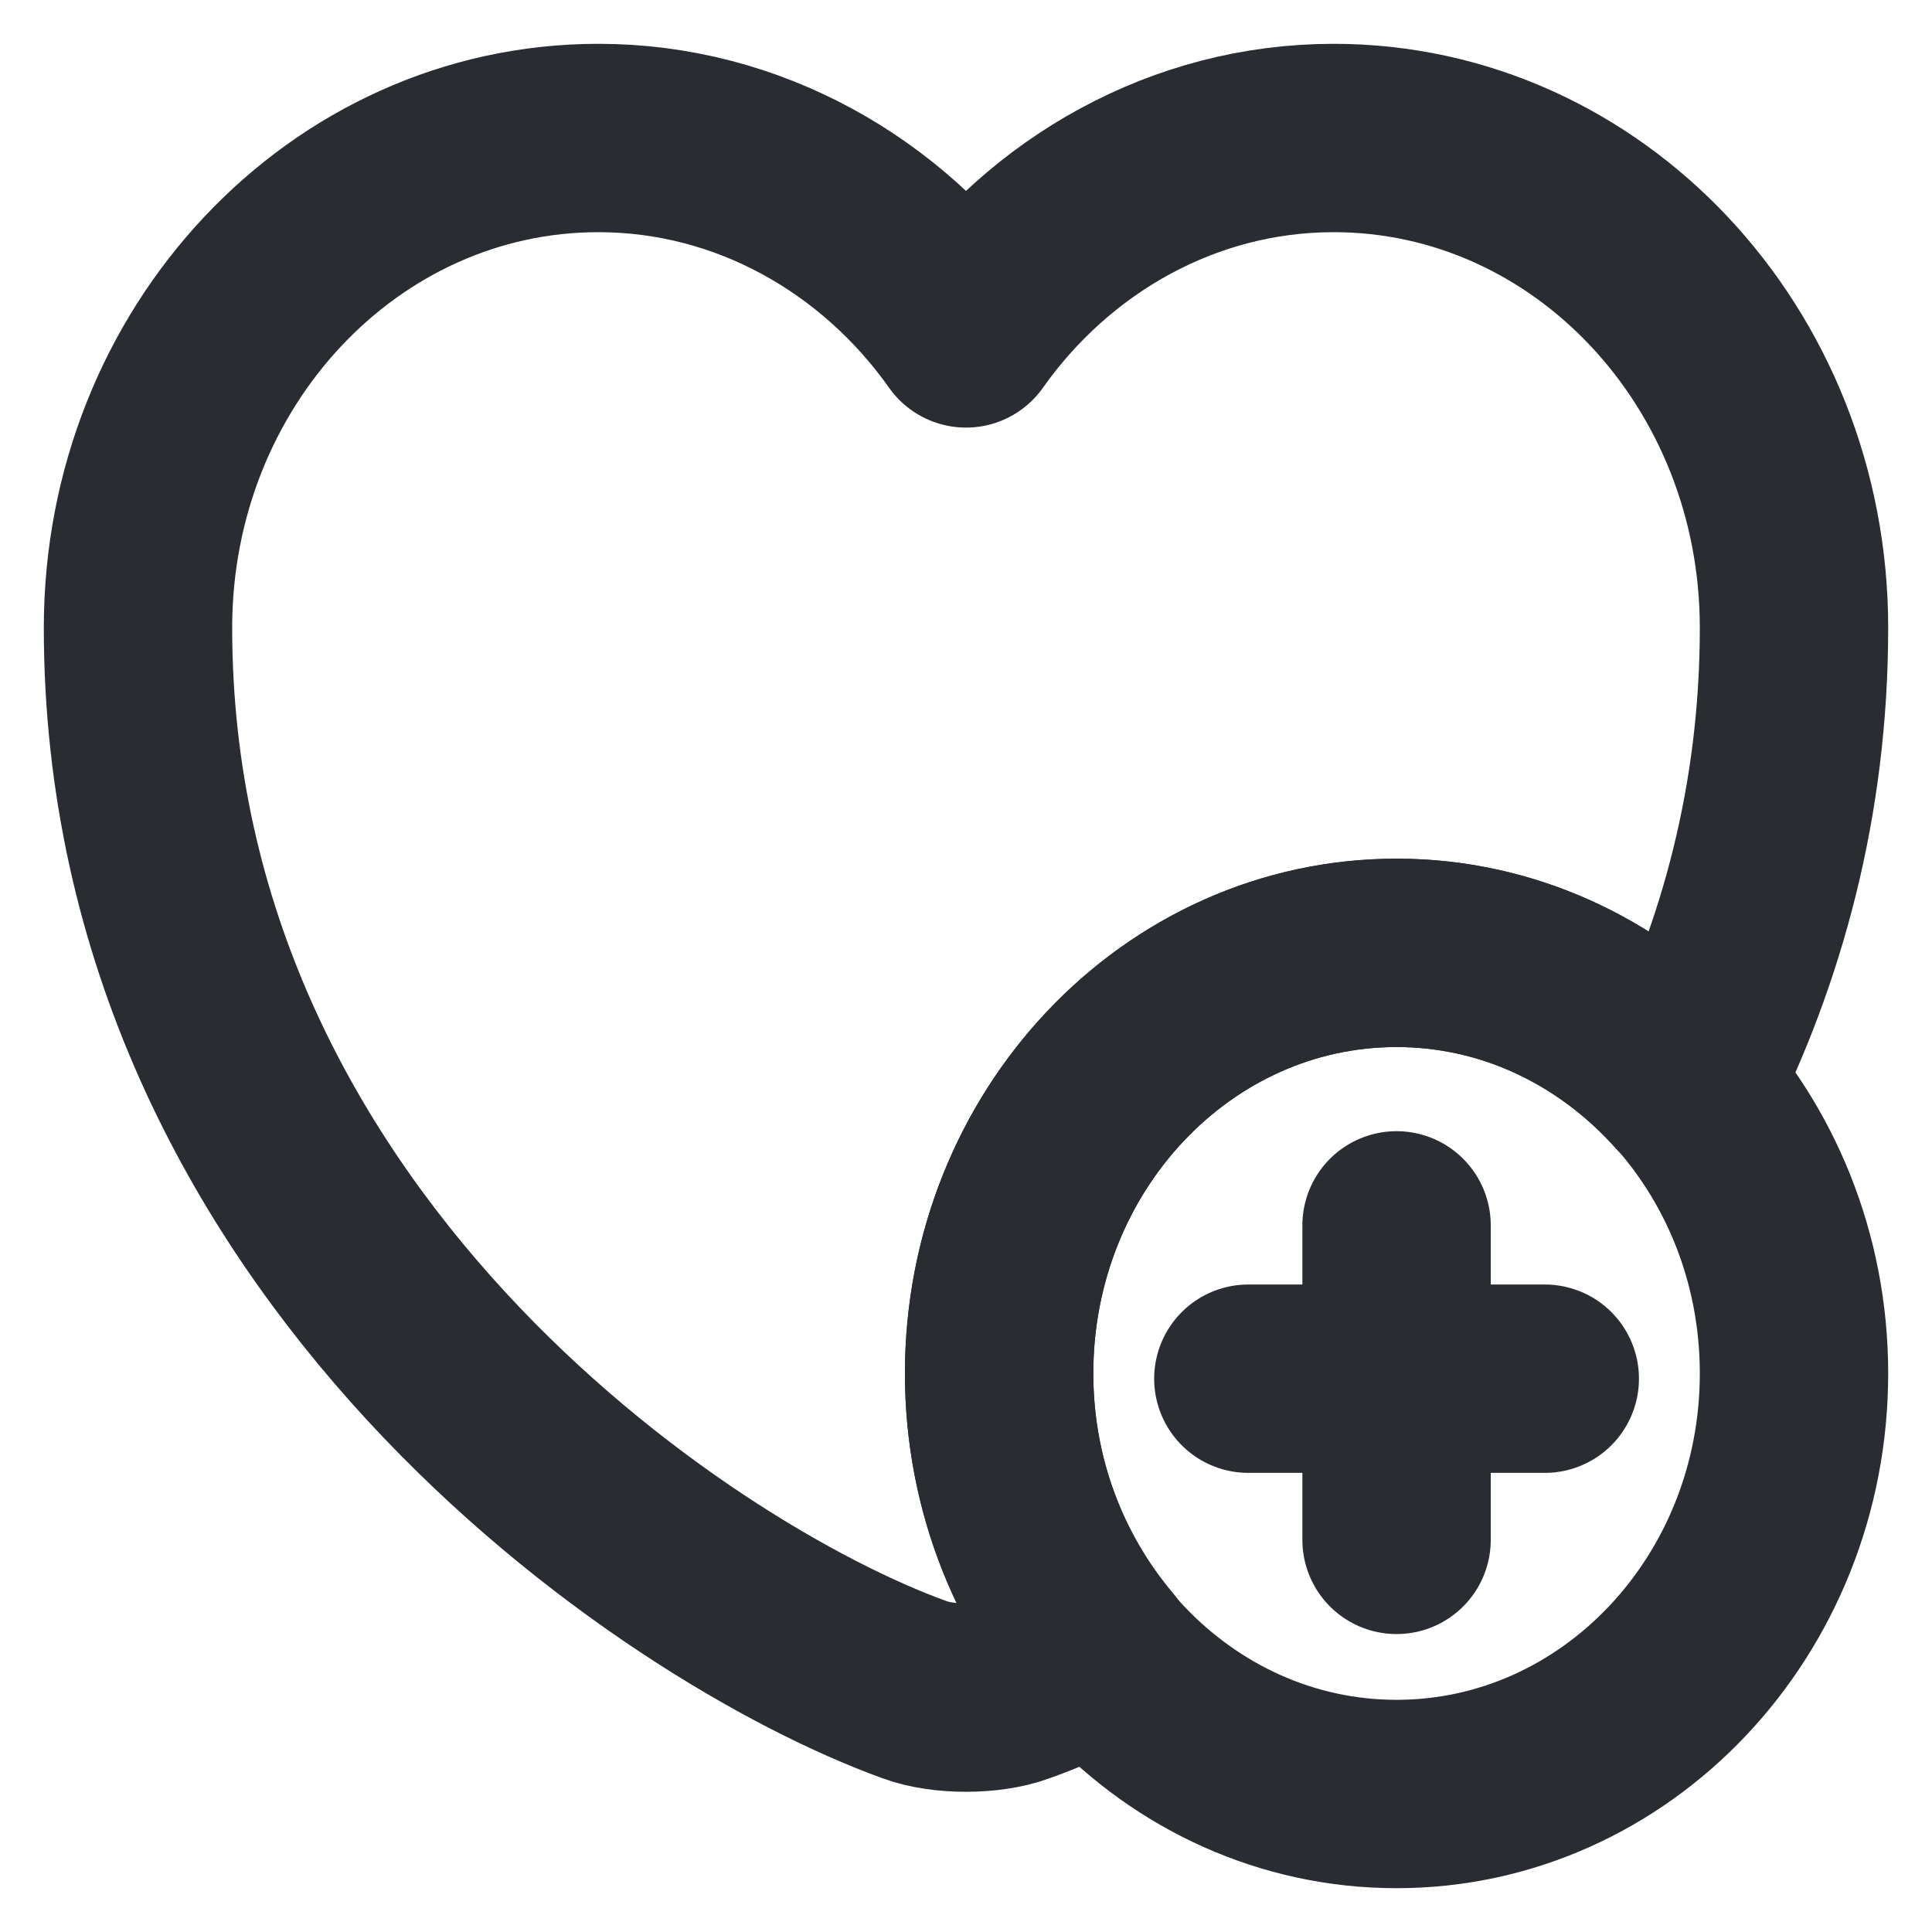 <svg width="28" height="28" viewBox="0 0 28 28" fill="none" xmlns="http://www.w3.org/2000/svg">
<path d="M20.24 26C23.421 26 26 23.271 26 19.905C26 16.538 23.421 13.81 20.24 13.81C17.059 13.81 14.48 16.538 14.48 19.905C14.48 23.271 17.059 26 20.24 26Z" stroke="#292D32" stroke-width="2.73" stroke-miterlimit="10" stroke-linecap="round" stroke-linejoin="round"/>
<path d="M22.388 19.981H18.092" stroke="#292D32" stroke-width="2.73" stroke-miterlimit="10" stroke-linecap="round" stroke-linejoin="round"/>
<path d="M20.24 17.759V22.317" stroke="#292D32" stroke-width="2.73" stroke-miterlimit="10" stroke-linecap="round" stroke-linejoin="round"/>
<path d="M26 9.098C26 11.6 25.388 13.809 24.428 15.727C23.372 14.546 21.884 13.809 20.24 13.809C17.06 13.809 14.48 16.54 14.48 19.905C14.48 21.467 15.044 22.889 15.956 23.968C15.512 24.184 15.104 24.362 14.744 24.489C14.336 24.641 13.664 24.641 13.256 24.489C9.776 23.232 2 17.987 2 9.098C2 5.175 4.988 2 8.672 2C10.844 2 12.788 3.118 14 4.832C15.212 3.118 17.156 2 19.328 2C23.012 2 26 5.175 26 9.098Z" stroke="#292D32" stroke-width="2.73" stroke-linecap="round" stroke-linejoin="round"/>
</svg>
